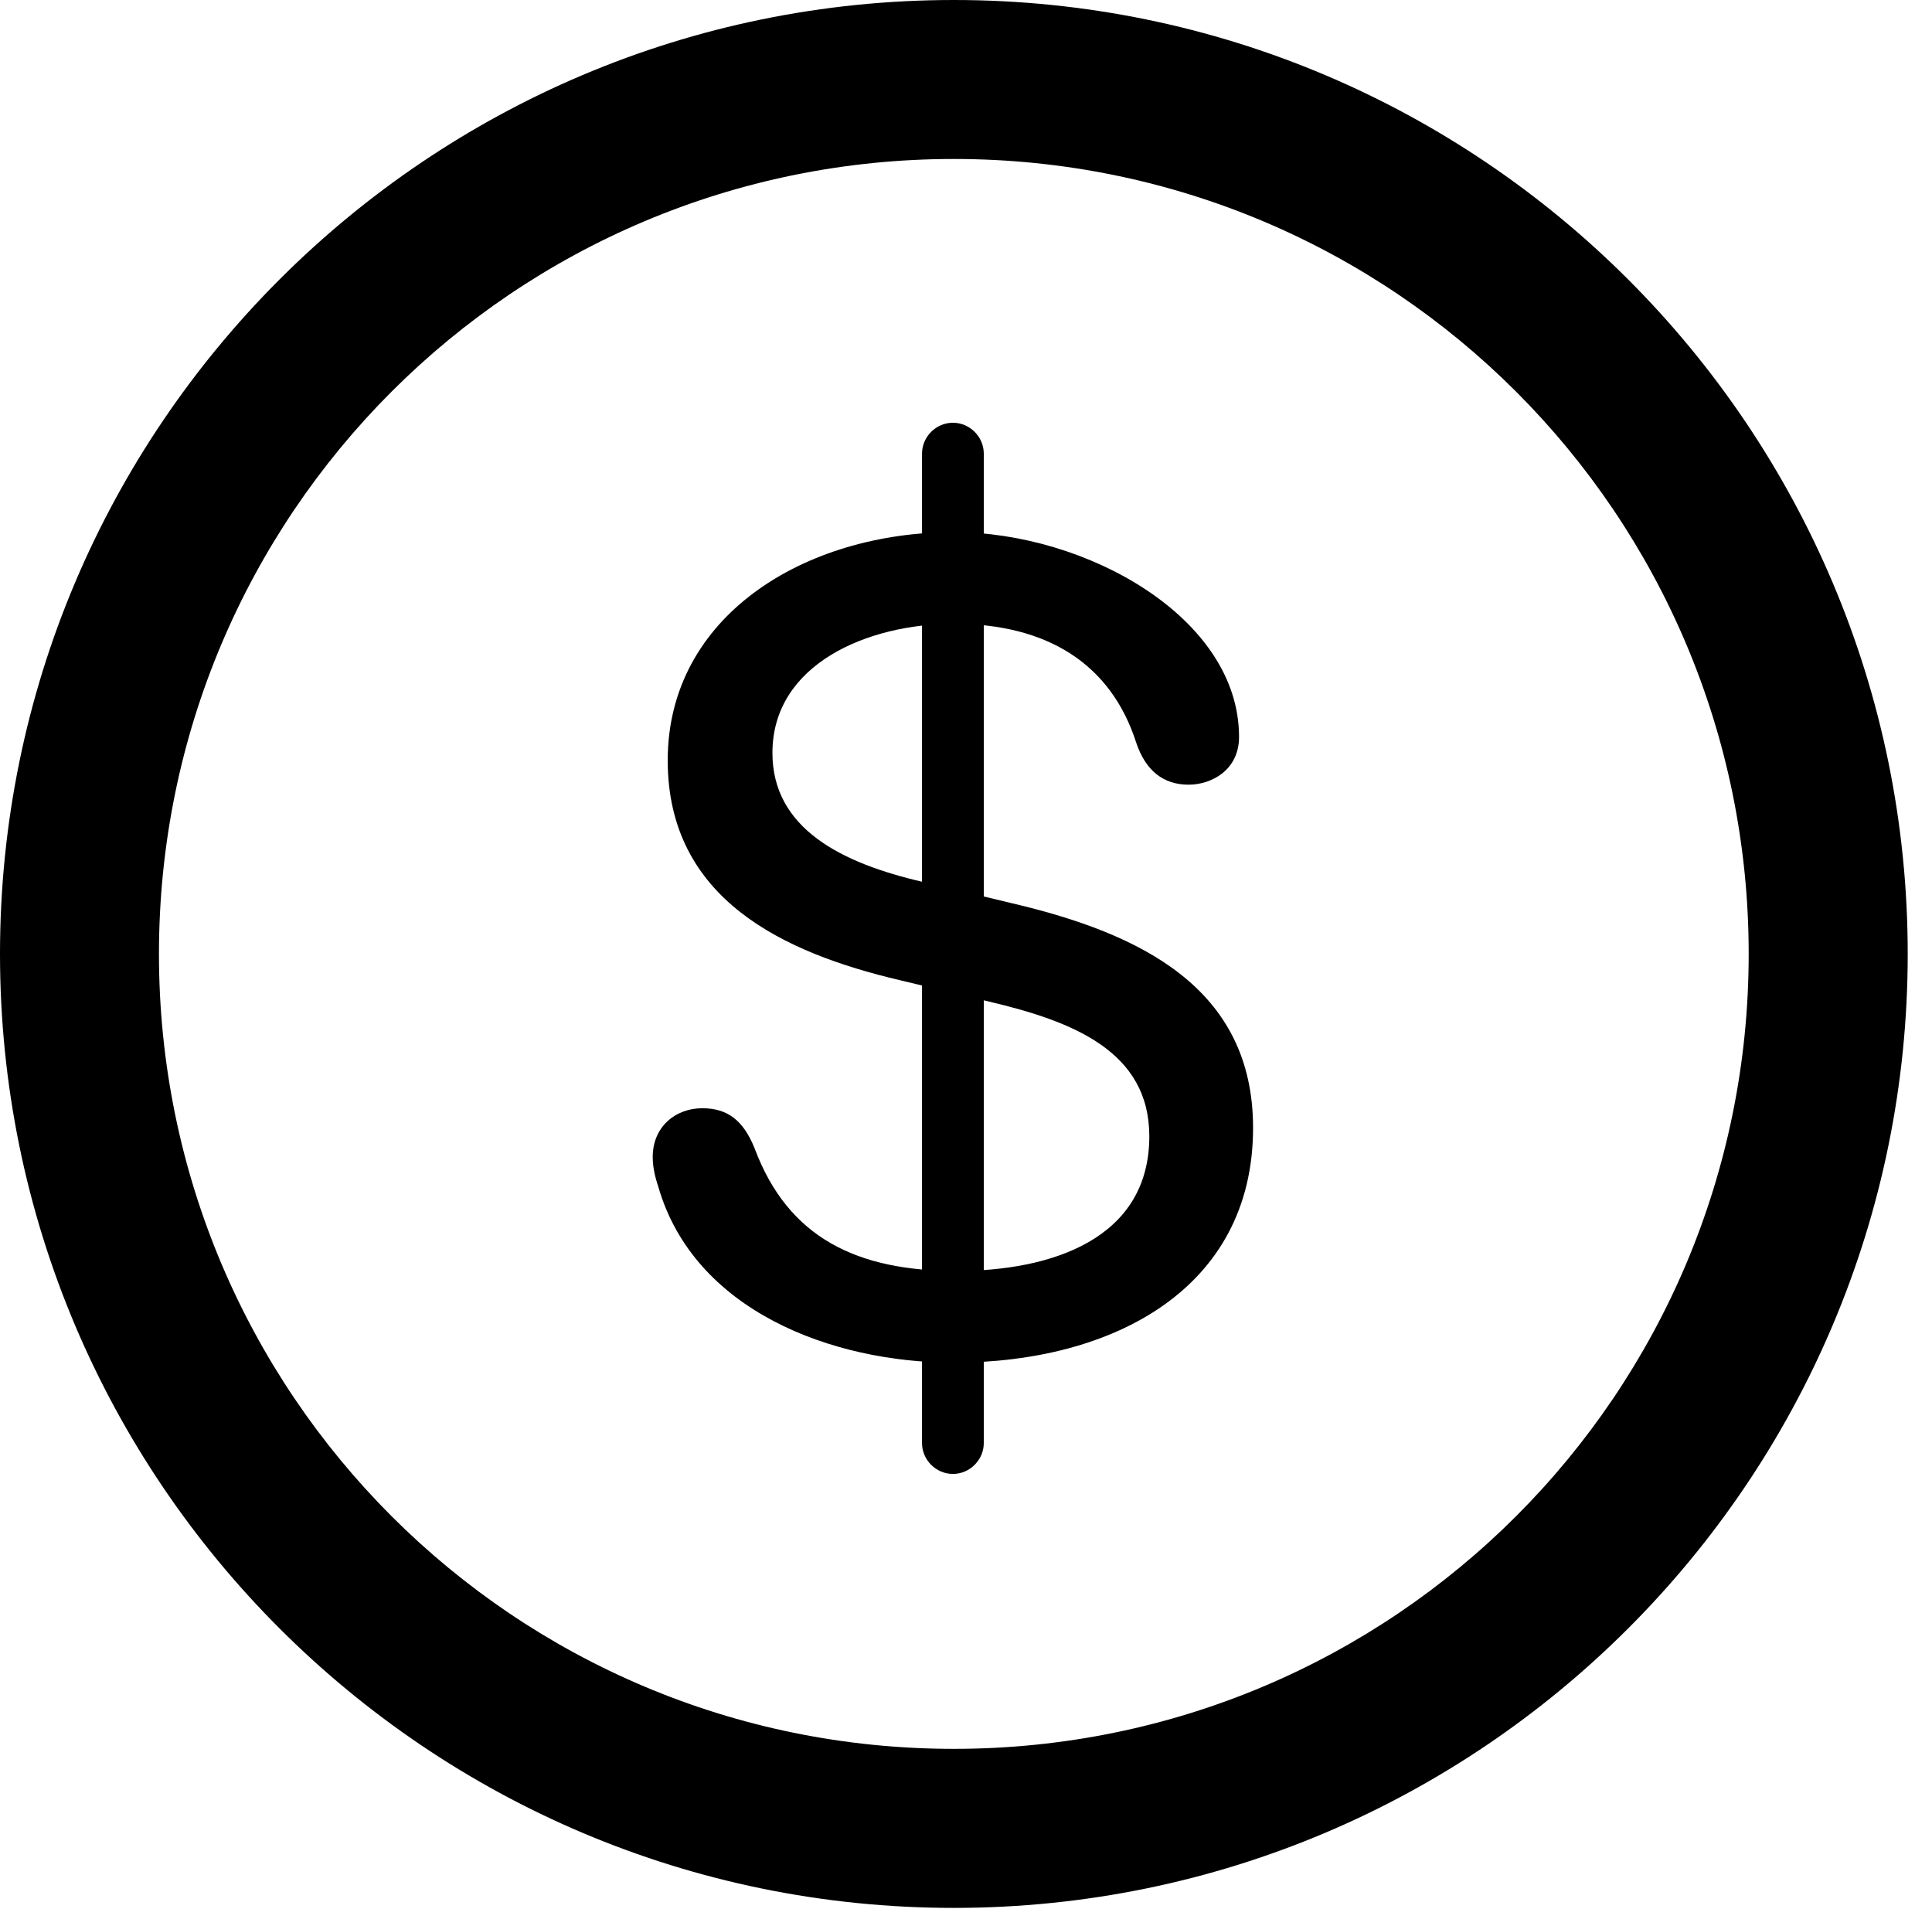 <svg version="1.1" xmlns="http://www.w3.org/2000/svg" xmlns:xlink="http://www.w3.org/1999/xlink" viewBox="0 0 28.246 27.904">
 <g>
  
  <path d="M13.945 27.891C21.643 27.891 27.891 21.643 27.891 13.945C27.891 6.248 21.643 0 13.945 0C6.248 0 0 6.248 0 13.945C0 21.643 6.248 27.891 13.945 27.891ZM13.945 25.566C7.52 25.566 2.324 20.371 2.324 13.945C2.324 7.52 7.52 2.324 13.945 2.324C20.371 2.324 25.566 7.52 25.566 13.945C25.566 20.371 20.371 25.566 13.945 25.566Z" style="fill:hsl(0 0 0/0.85)"></path>
  <path d="M13.945 19.92C16.27 19.92 18.32 18.84 18.32 16.488C18.32 14.438 16.666 13.645 14.807 13.207L13.494 12.893C12.305 12.619 11.293 12.113 11.293 11.006C11.293 9.707 12.688 9.119 13.945 9.119C15.312 9.119 16.242 9.707 16.611 10.855C16.748 11.266 17.008 11.471 17.377 11.471C17.719 11.471 18.115 11.252 18.115 10.773C18.115 9.023 15.873 7.779 13.945 7.779C11.758 7.779 9.762 9.01 9.762 11.115C9.762 13.152 11.471 13.932 13.152 14.328L14.465 14.643C15.682 14.93 16.803 15.367 16.803 16.611C16.803 18.115 15.367 18.58 13.986 18.58C12.537 18.58 11.525 18.102 11.033 16.789C10.869 16.379 10.637 16.201 10.268 16.201C9.871 16.201 9.543 16.475 9.543 16.912C9.543 17.049 9.57 17.186 9.625 17.35C10.145 19.154 12.154 19.92 13.945 19.92ZM13.932 21.547C14.178 21.547 14.383 21.342 14.383 21.096L14.383 6.631C14.383 6.385 14.178 6.18 13.932 6.18C13.685 6.18 13.48 6.385 13.48 6.631L13.48 21.096C13.48 21.342 13.685 21.547 13.932 21.547Z" style="fill:hsl(0 0 0/0.85)"></path>
 </g>
</svg>